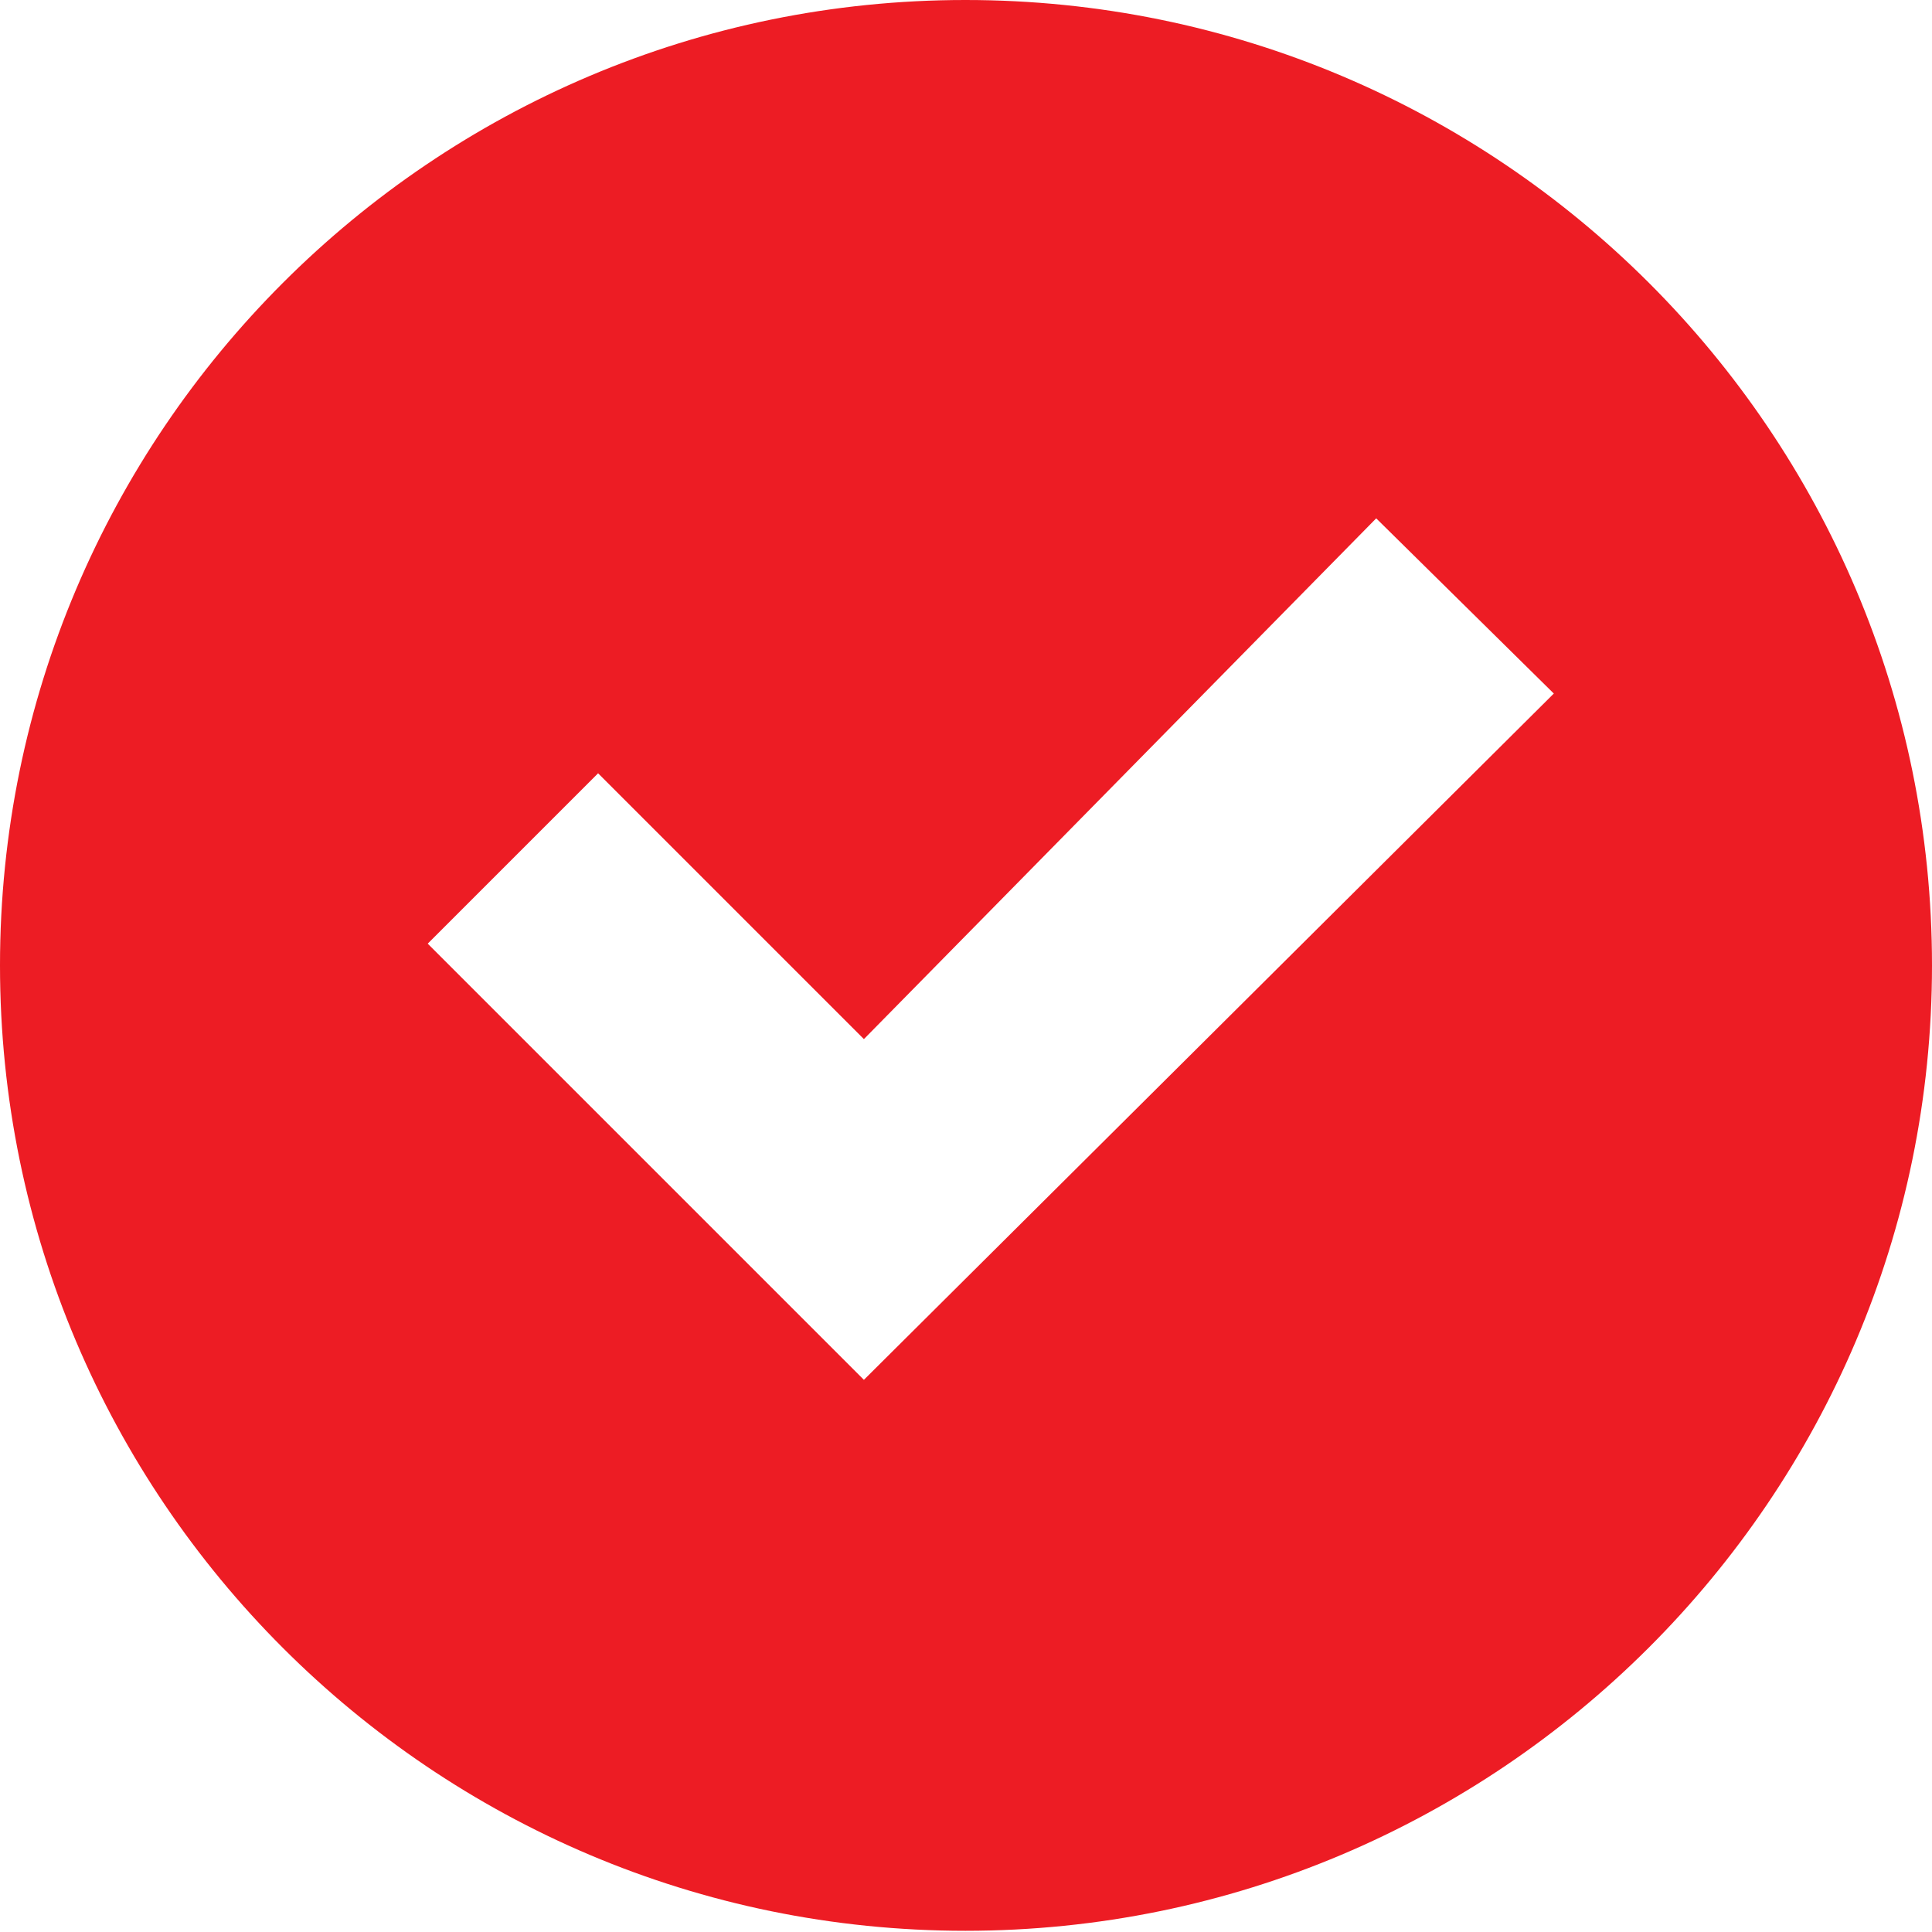 <?xml version="1.0" encoding="UTF-8"?>
<svg id="Layer_2" data-name="Layer 2" xmlns="http://www.w3.org/2000/svg" viewBox="0 0 15.99 15.99">
  <defs>
    <style>
      .cls-1 {
        fill: #ed1c24;
        stroke-width: 0px;
      }
    </style>
  </defs>
  <g id="Layer_1-2" data-name="Layer 1">
    <path class="cls-1" d="m7.99,0C3.58,0,0,3.58,0,7.99s3.58,7.99,7.99,7.99,8-3.58,8-7.99S12.41,0,7.99,0m-.84,11.42l-3.61-3.61,1.41-1.41,2.2,2.2,4.24-4.31,1.47,1.45"/>
  </g>
</svg>